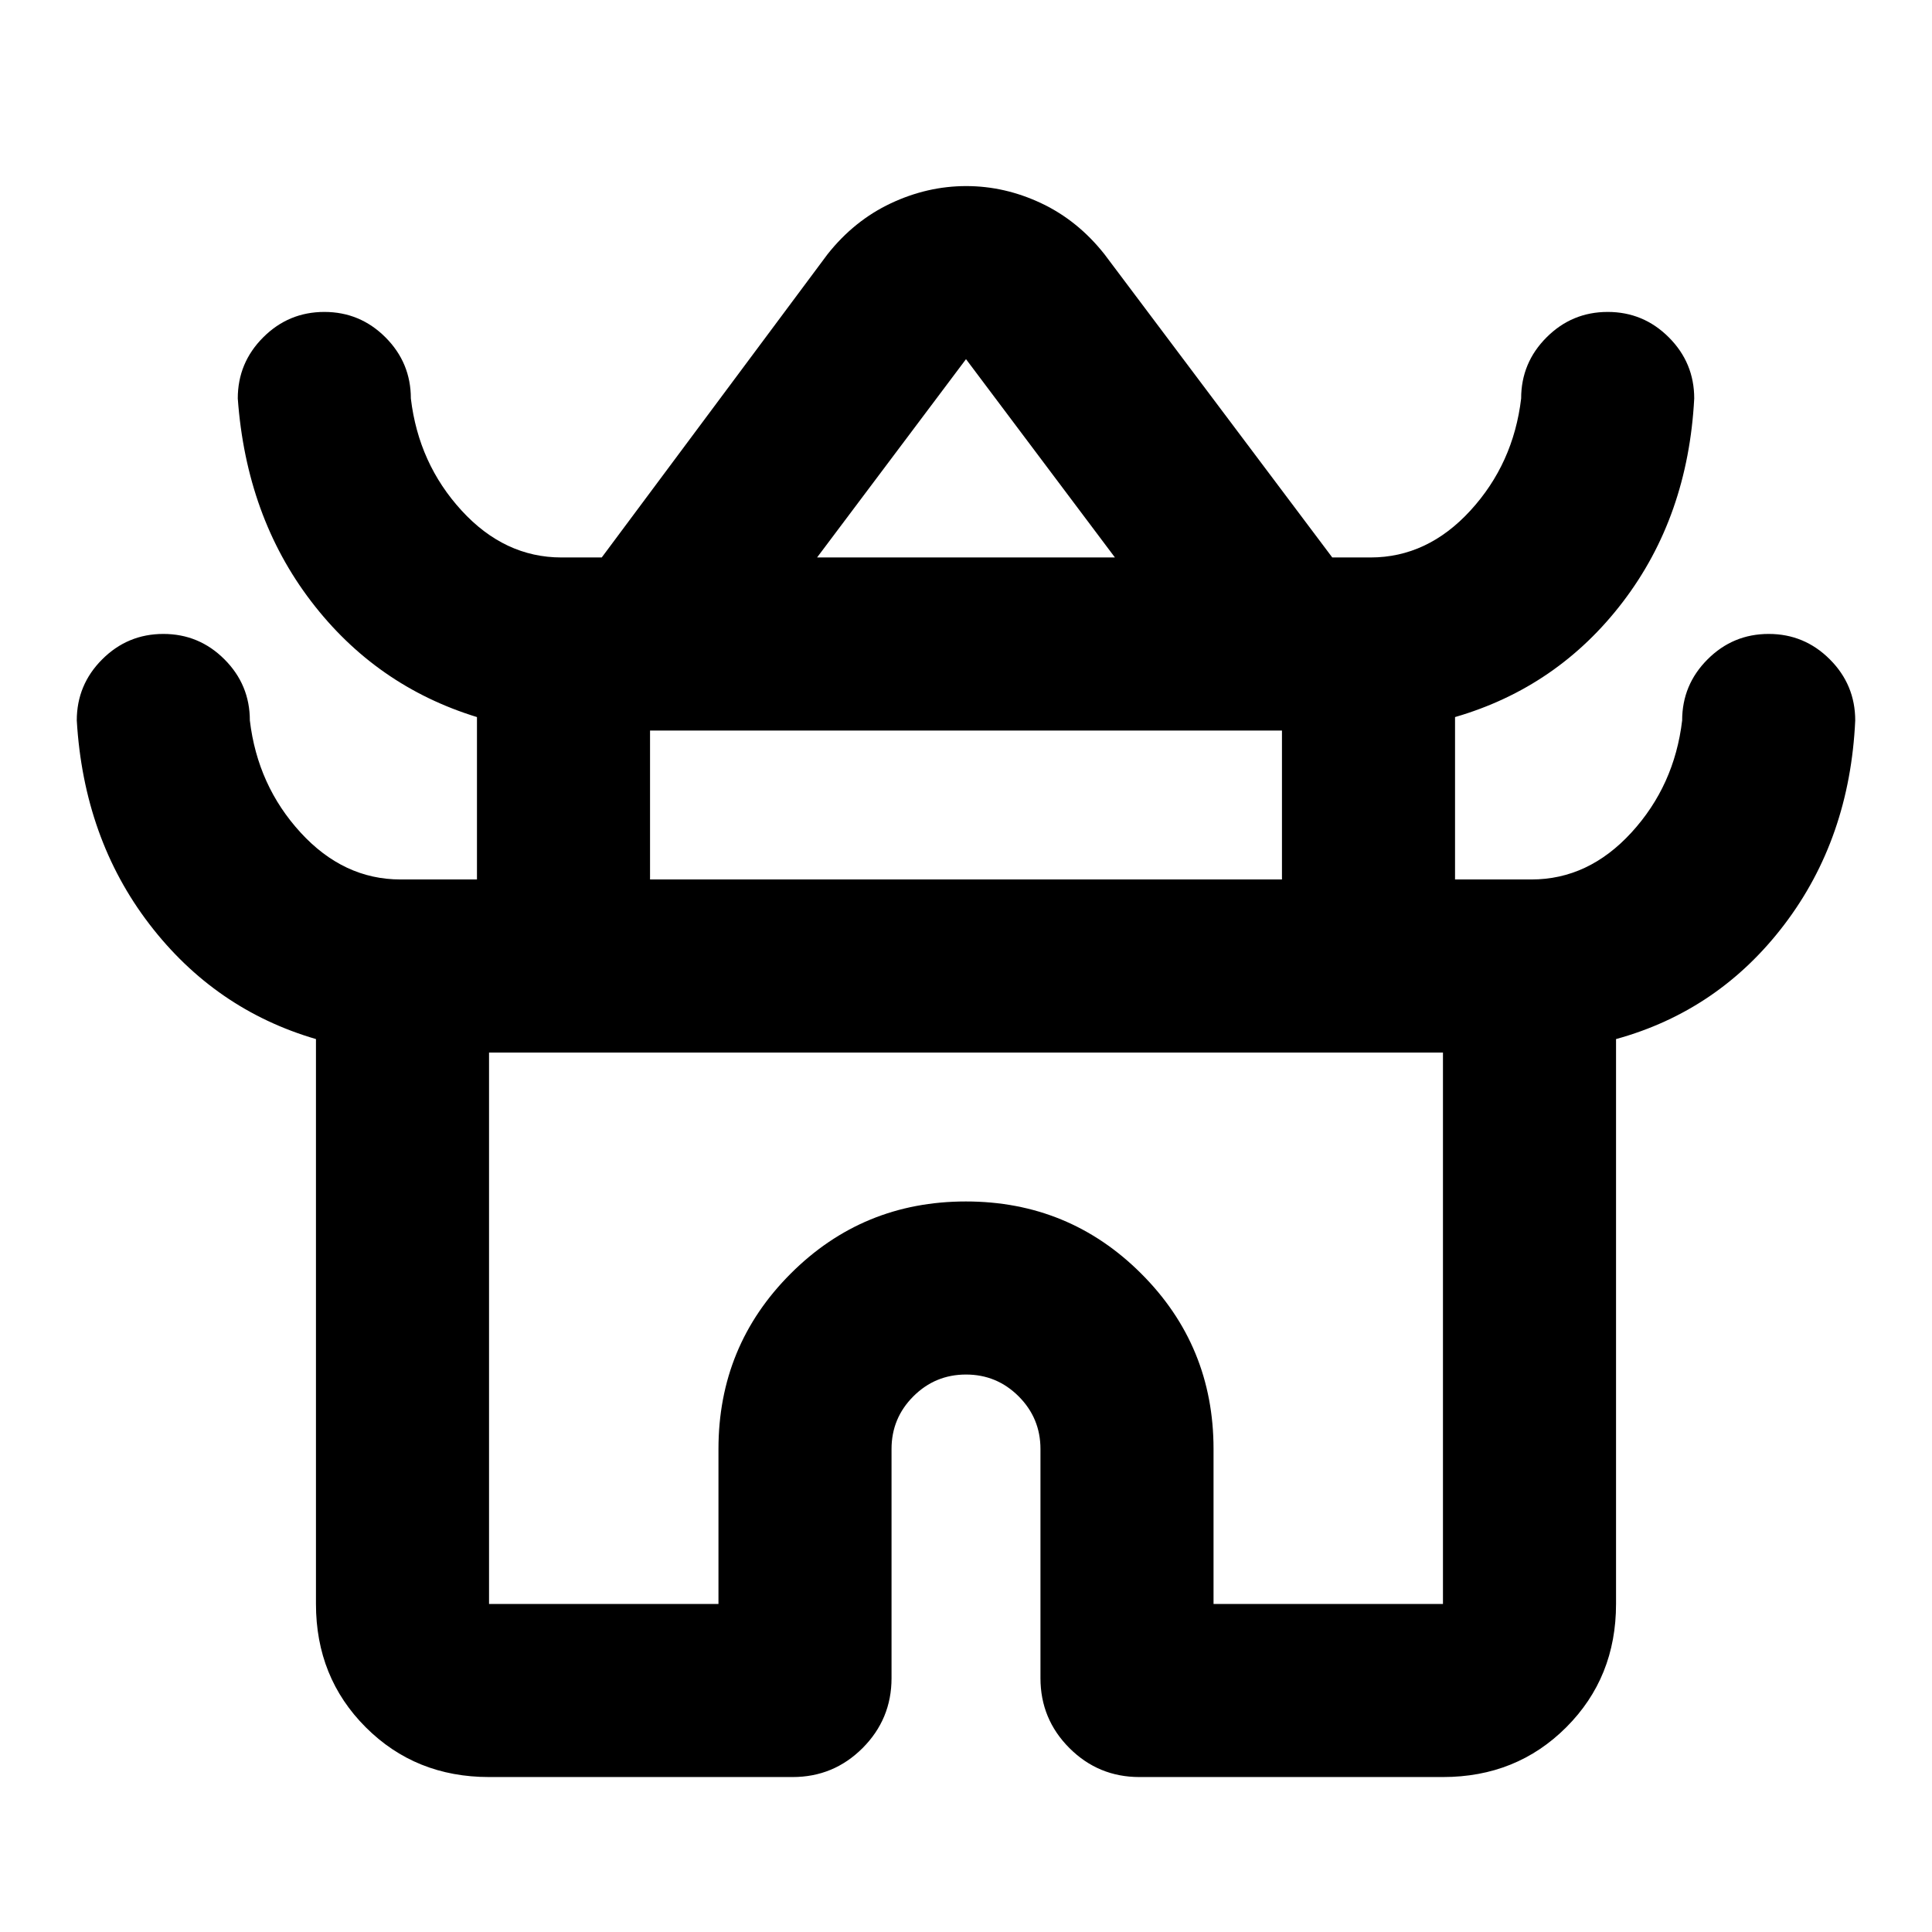 <svg xmlns="http://www.w3.org/2000/svg" height="24" viewBox="0 -960 960 960" width="24"><path d="M157-163v-280.69q-50.31-14.7-82.85-57.2-32.53-42.51-36-101.11 0-17.75 12.63-30.37Q63.41-645 81.17-645q17.75 0 30.37 12.63 12.61 12.62 12.61 30.37 3.85 32.39 25.21 55.69Q170.73-523 199-523h38v-80.69q-50.31-15.46-82.46-57.59Q122.39-703.4 118.15-762q0-17.75 12.63-30.37Q143.41-805 161.17-805q17.75 0 30.37 12.63 12.61 12.62 12.61 30.37 3.85 32.39 25.21 55.69Q250.73-683 279-683h20l112.16-150.62q13.25-16.76 31.46-25.34 18.21-8.58 37.49-8.58 19.27 0 37.39 8.58t31.34 25.34L662-683h19q28.27 0 49.64-23.31Q752-729.61 755.85-762q0-17.75 12.63-30.37Q781.1-805 798.86-805q17.75 0 30.37 12.63 12.62 12.62 12.62 30.37-3.08 58.62-35.43 101.04-32.34 42.42-83.42 57.27V-523h38q28.27 0 49.64-23.31Q832-569.61 835.85-602q0-17.75 12.63-30.37Q861.1-645 878.86-645q17.75 0 30.37 12.63 12.62 12.62 12.62 30.37-2.7 58.62-35.24 101.42-32.53 42.81-83.61 56.89V-163q0 36.54-24.73 61.27Q753.54-77 717-77H566.15q-20.36 0-34.76-14.39Q517-105.79 517-126.15V-240q0-15.32-10.84-26.16T480-277q-15.32 0-26.16 10.84T443-240v113.85q0 20.36-14.39 34.76Q414.21-77 393.85-77H243q-36.54 0-61.27-24.73Q157-126.46 157-163Zm249-520h148l-74-98.54L406-683Zm-83 160h314v-74H323v74Zm-80 360h114v-77q0-51.25 35.86-87.12Q428.72-363 479.95-363q51.24 0 87.14 35.88Q603-291.25 603-240v77h114v-274H243v274Zm237-274Zm1-246Zm-1 160Z"/></svg>